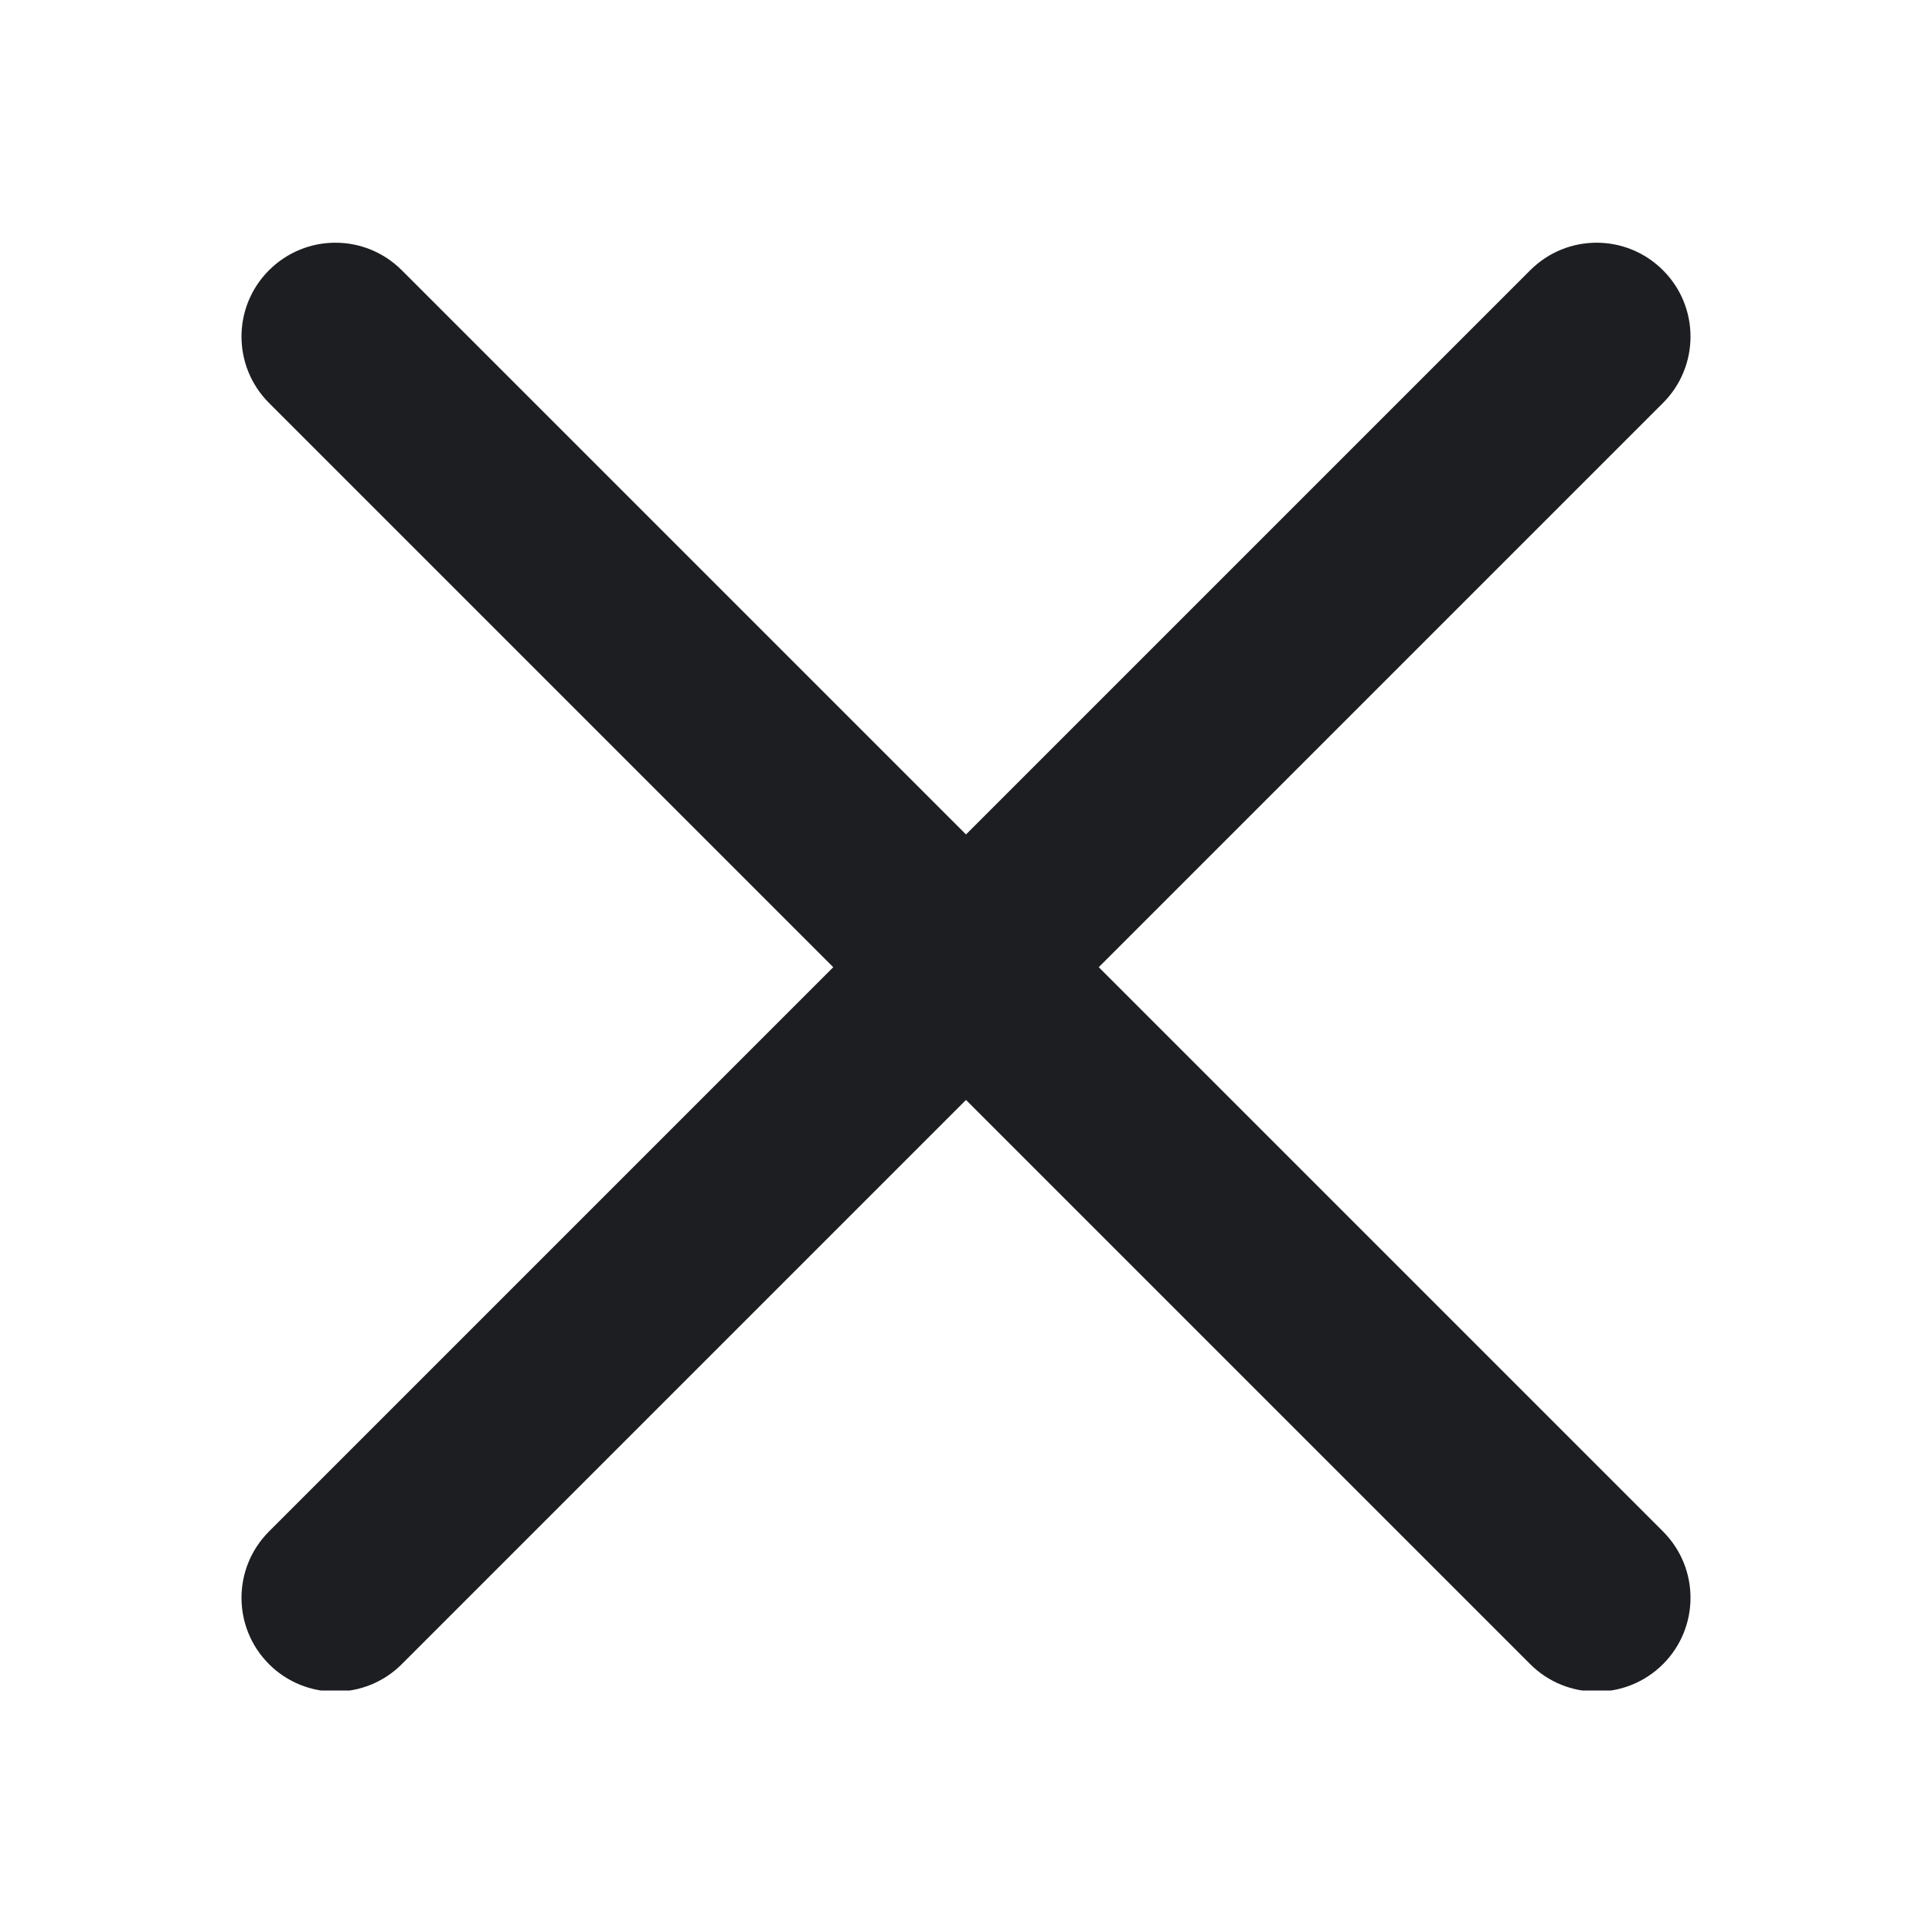 <svg width="24" height="24" viewBox="0 0 24 24" fill="none" xmlns="http://www.w3.org/2000/svg">
<g clip-path="url(#clip0_1_1759)">
<path d="M13.649 12.015L20.658 5.006C21.114 4.55 21.114 3.812 20.658 3.357C20.202 2.901 19.465 2.901 19.009 3.357L12 10.366L4.991 3.357C4.535 2.901 3.798 2.901 3.342 3.357C2.886 3.812 2.886 4.55 3.342 5.006L10.351 12.015L3.342 19.024C2.886 19.48 2.886 20.217 3.342 20.673C3.569 20.9 3.868 21.014 4.167 21.014C4.465 21.014 4.764 20.9 4.991 20.673L12 13.664L19.009 20.673C19.236 20.9 19.535 21.014 19.834 21.014C20.132 21.014 20.43 20.9 20.658 20.673C21.114 20.217 21.114 19.48 20.658 19.024L13.649 12.015Z" fill="#1D1E21"/>
</g>
<defs>
<clipPath id="clip0_1_1759">
<rect width="18" height="18" fill="white" transform="translate(3 3)"/>
</clipPath>
</defs>
</svg>
